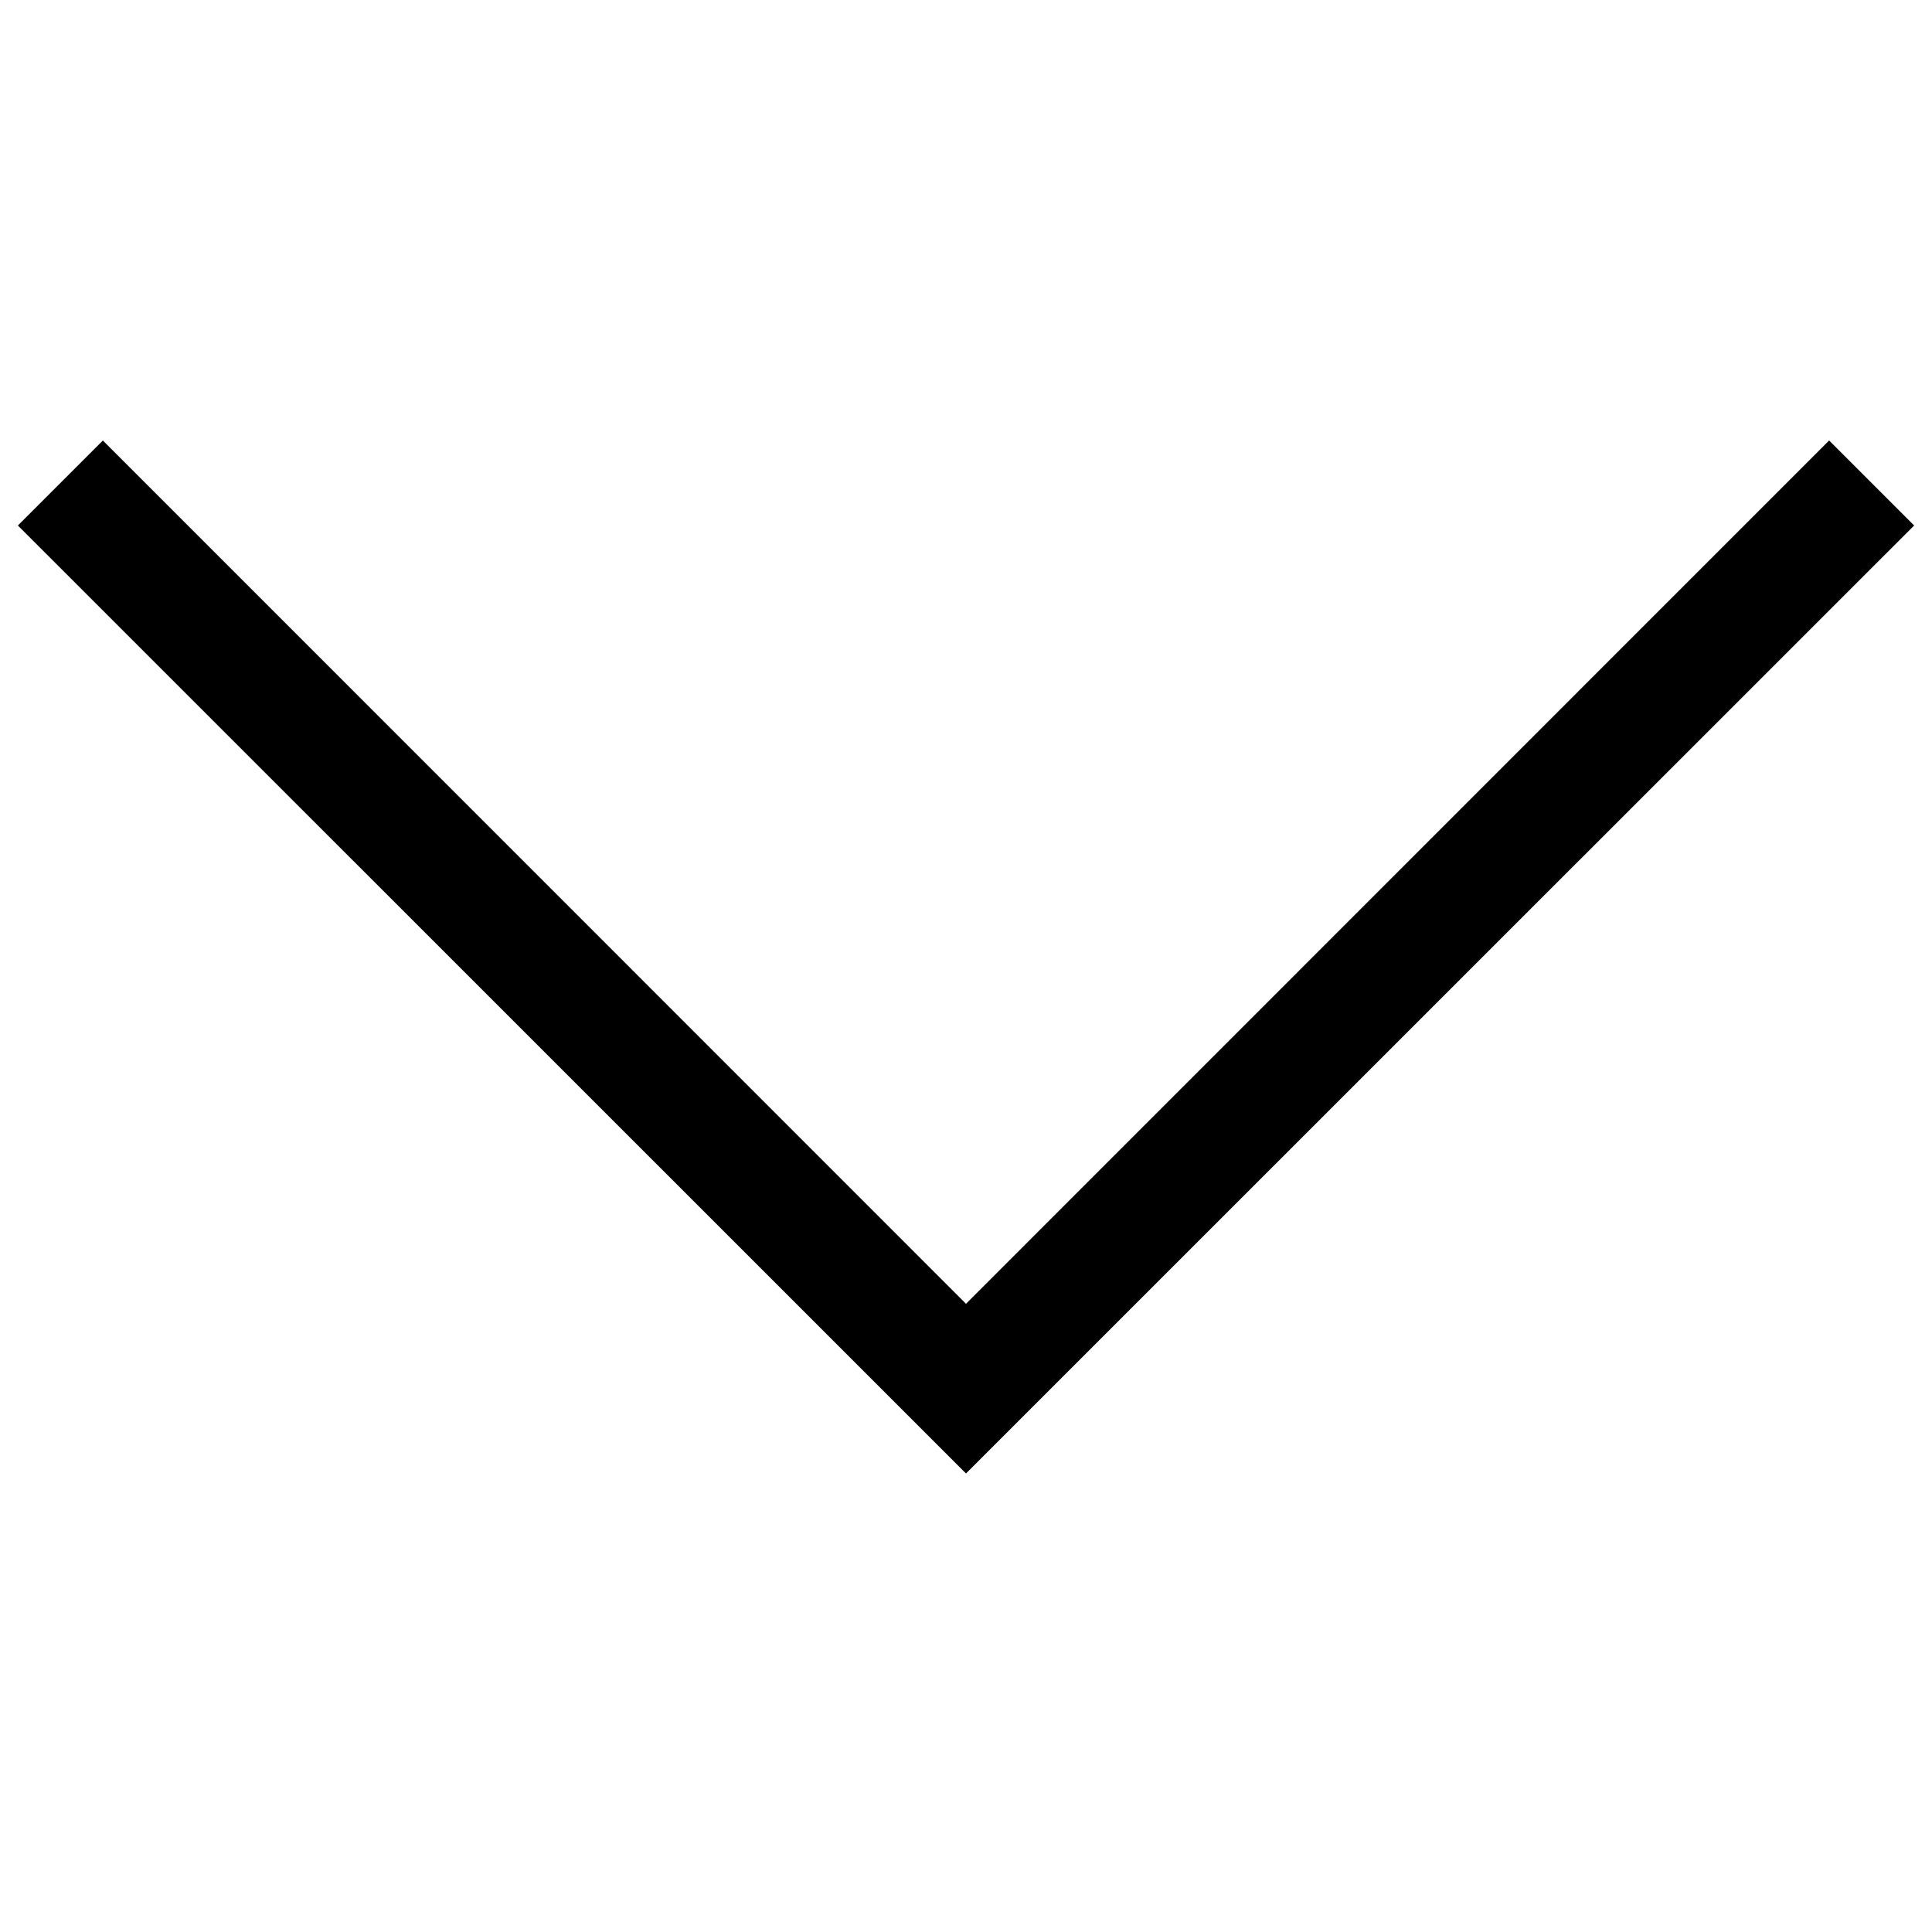 <svg width="12" height="12" viewBox="0 0 12 12" fill="none" xmlns="http://www.w3.org/2000/svg">
<path d="M11.361 2.736L11.889 3.264L6 9.152L0.111 3.264L0.639 2.736L6 8.098L11.361 2.736Z" fill="black"/>
</svg>

